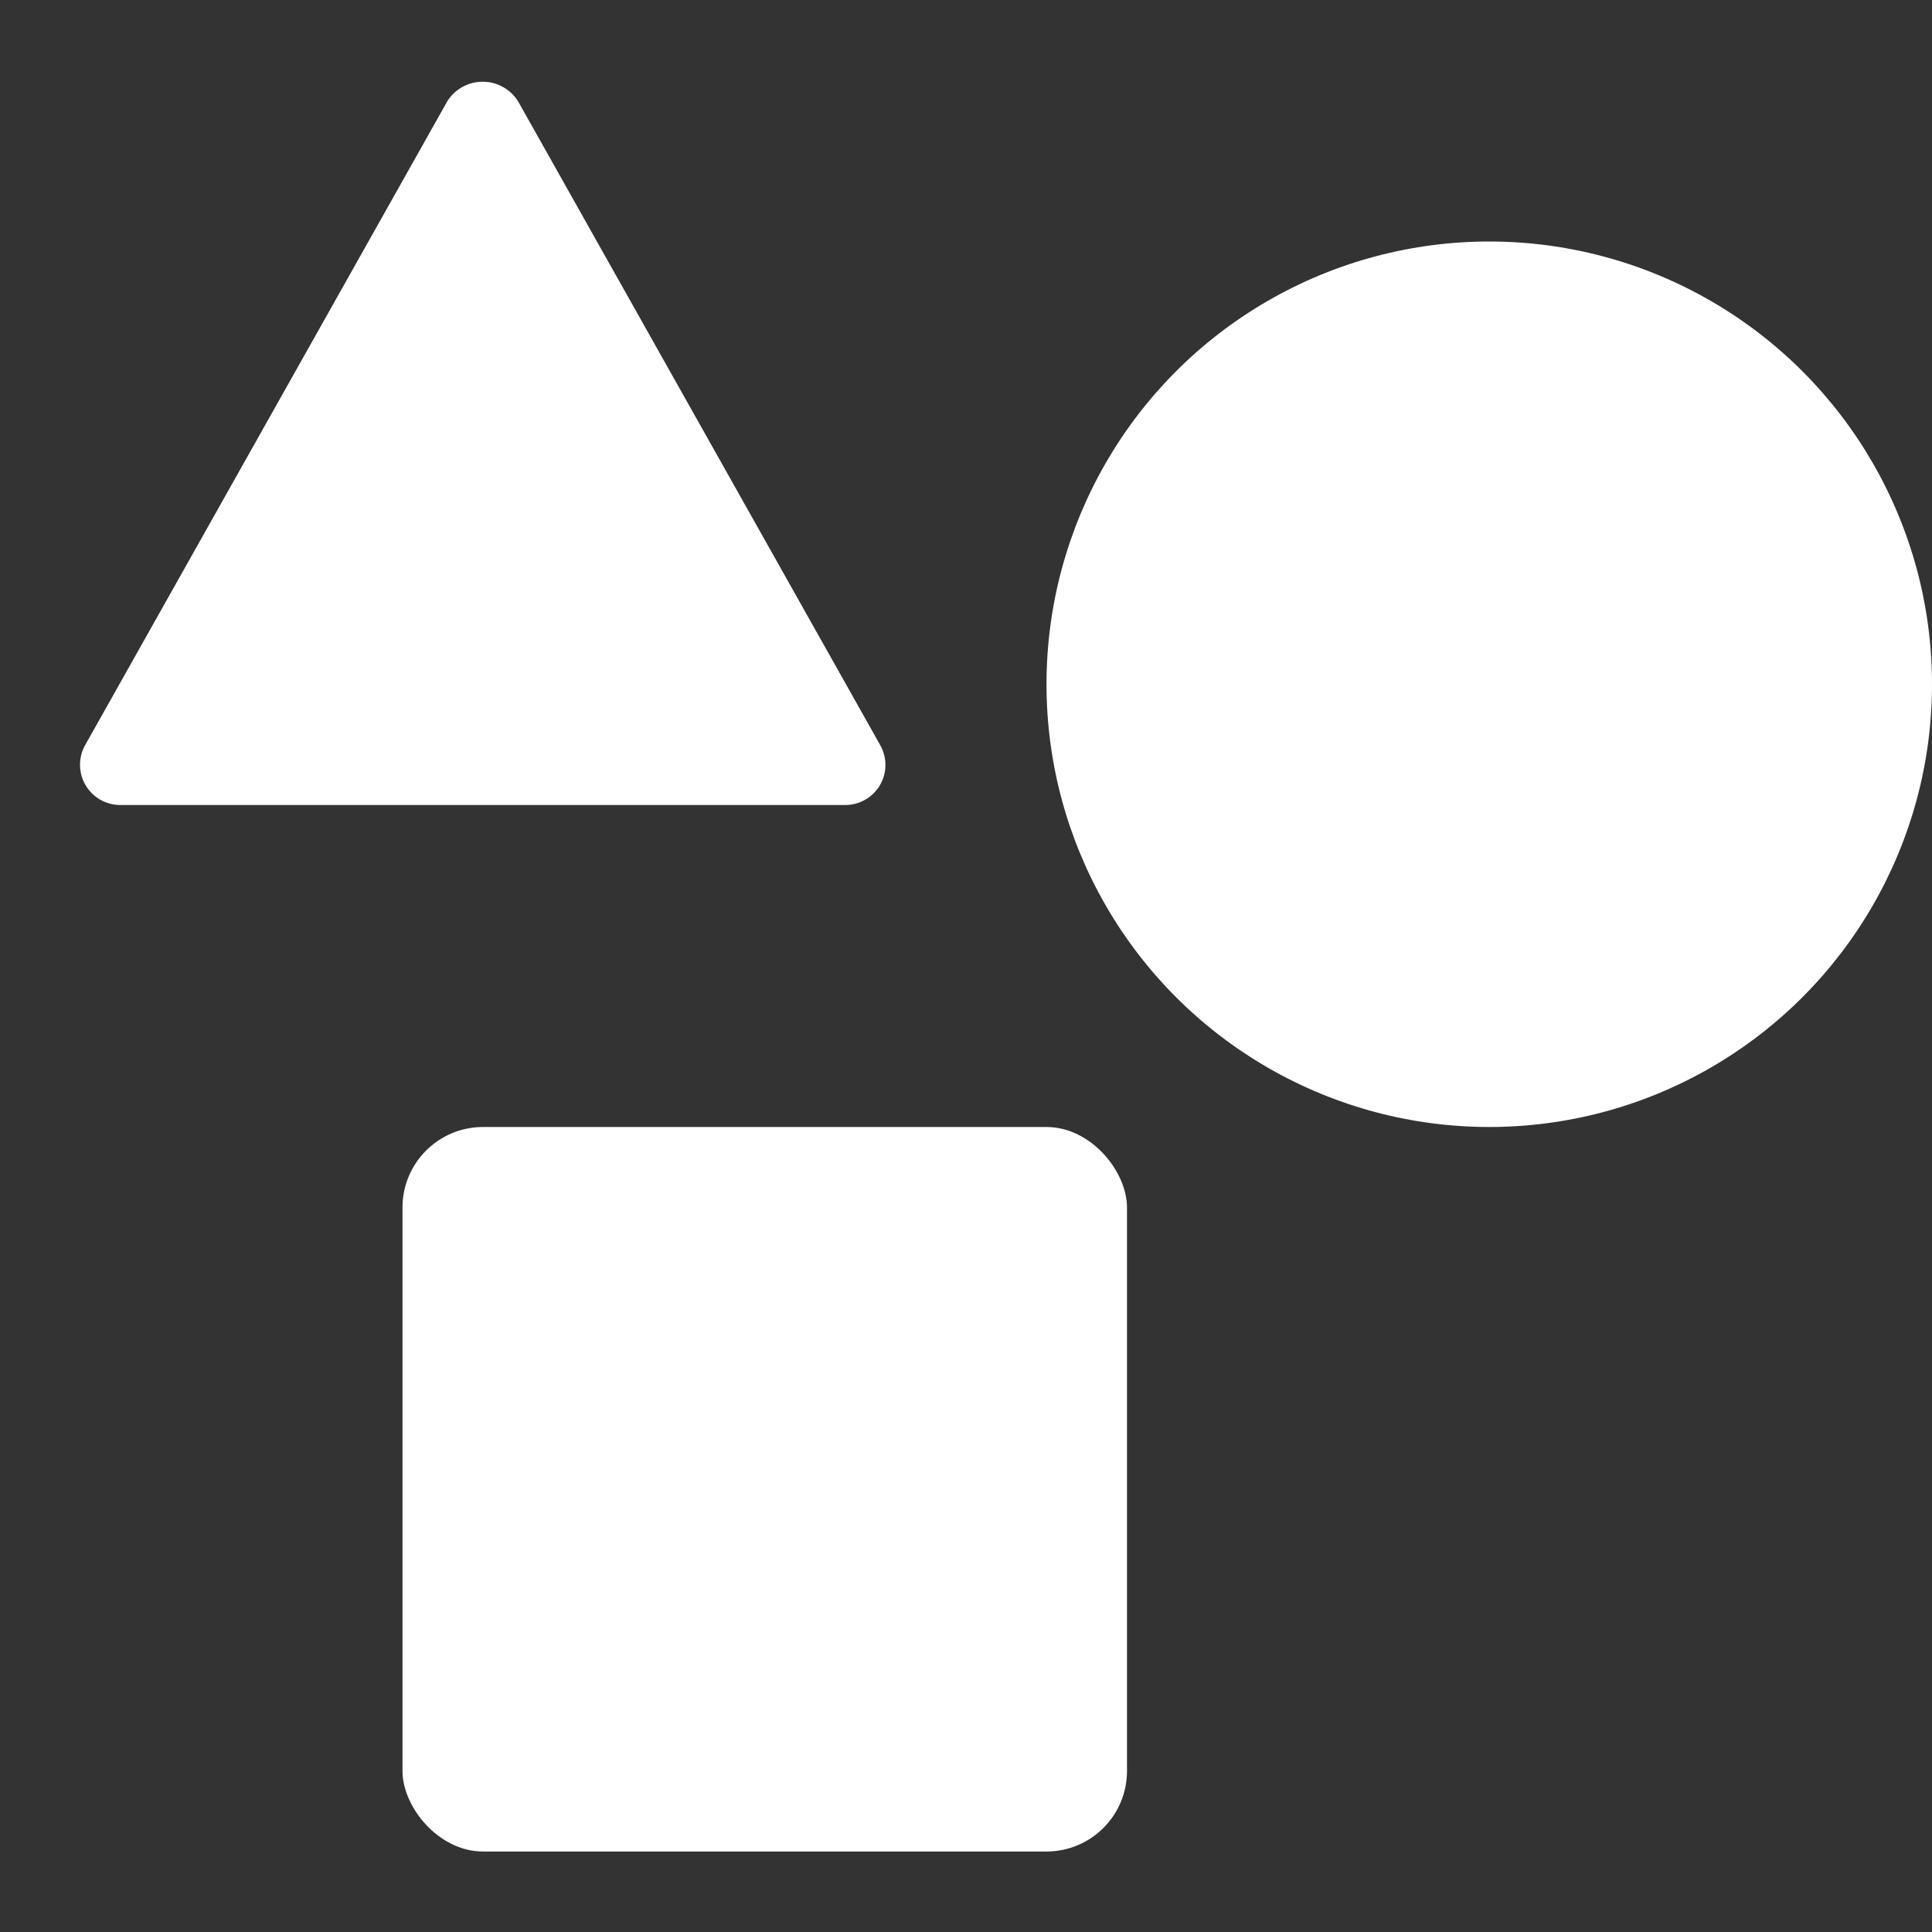 <svg xmlns="http://www.w3.org/2000/svg" height="24" width="24" viewBox="0 0 24 24"><rect x="0" y="0" width="24" height="24" fill="#333333" stroke="none"/><title>shapes</title><g fill="#ffffff" class="nc-icon-wrapper"><circle data-color="color-2" cx="18.5" cy="8.5" r="5.5" fill="#ffffff"></circle><rect x="5" y="14" width="9" height="9" rx="1" fill="#ffffff"></rect><path d="M10.932,9.752a.5.5,0,0,0,0-.5l-4.5-8a.52.52,0,0,0-.872,0l-4.5,8A.5.5,0,0,0,1.5,10h9A.5.5,0,0,0,10.932,9.752Z" fill="#ffffff"></path></g></svg>
